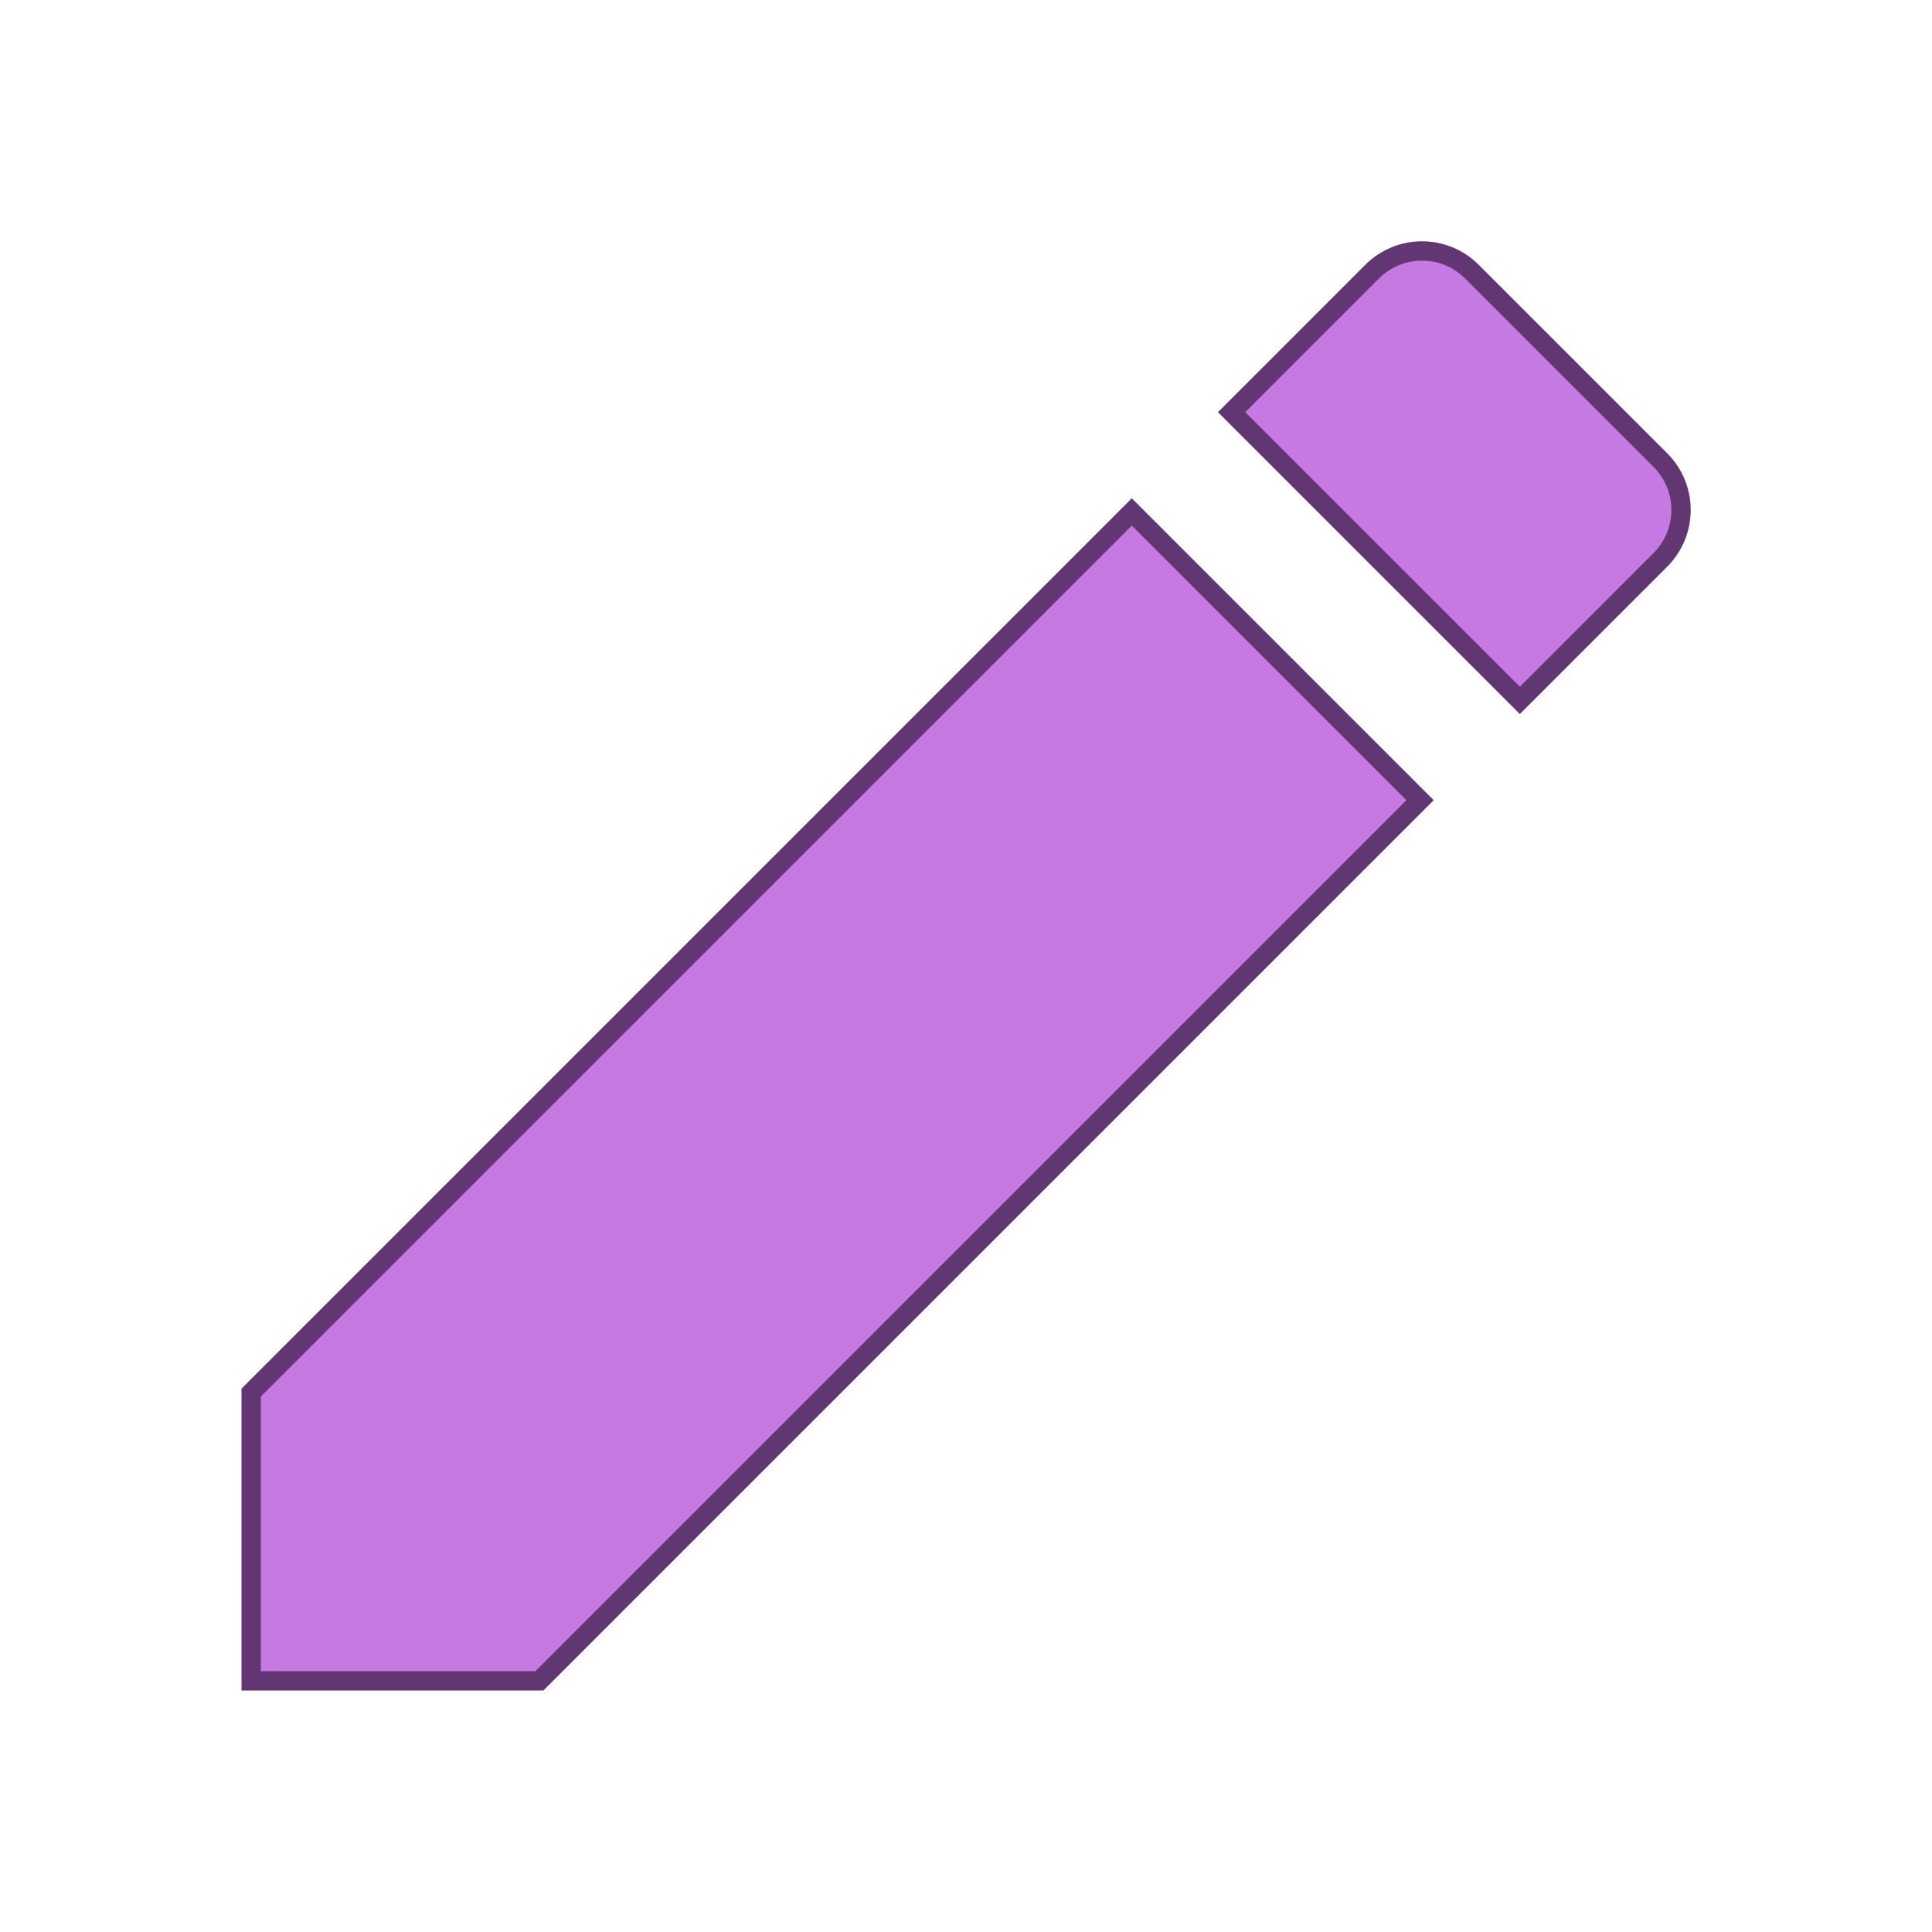 <svg width="100" height="100" viewBox="0 0 100 100" fill="none" xmlns="http://www.w3.org/2000/svg">
    <path d="M27.918 87H13V72.082L58.583 26.499L73.501 41.417L27.918 87ZM85.938 23.812C87.368 25.242 87.368 27.55 85.938 28.98L78.667 36.251L63.749 21.334L71.02 14.062C72.45 12.632 74.758 12.632 76.188 14.062L85.938 23.812Z" fill="#C679E3" stroke="#613672"/>
</svg>
